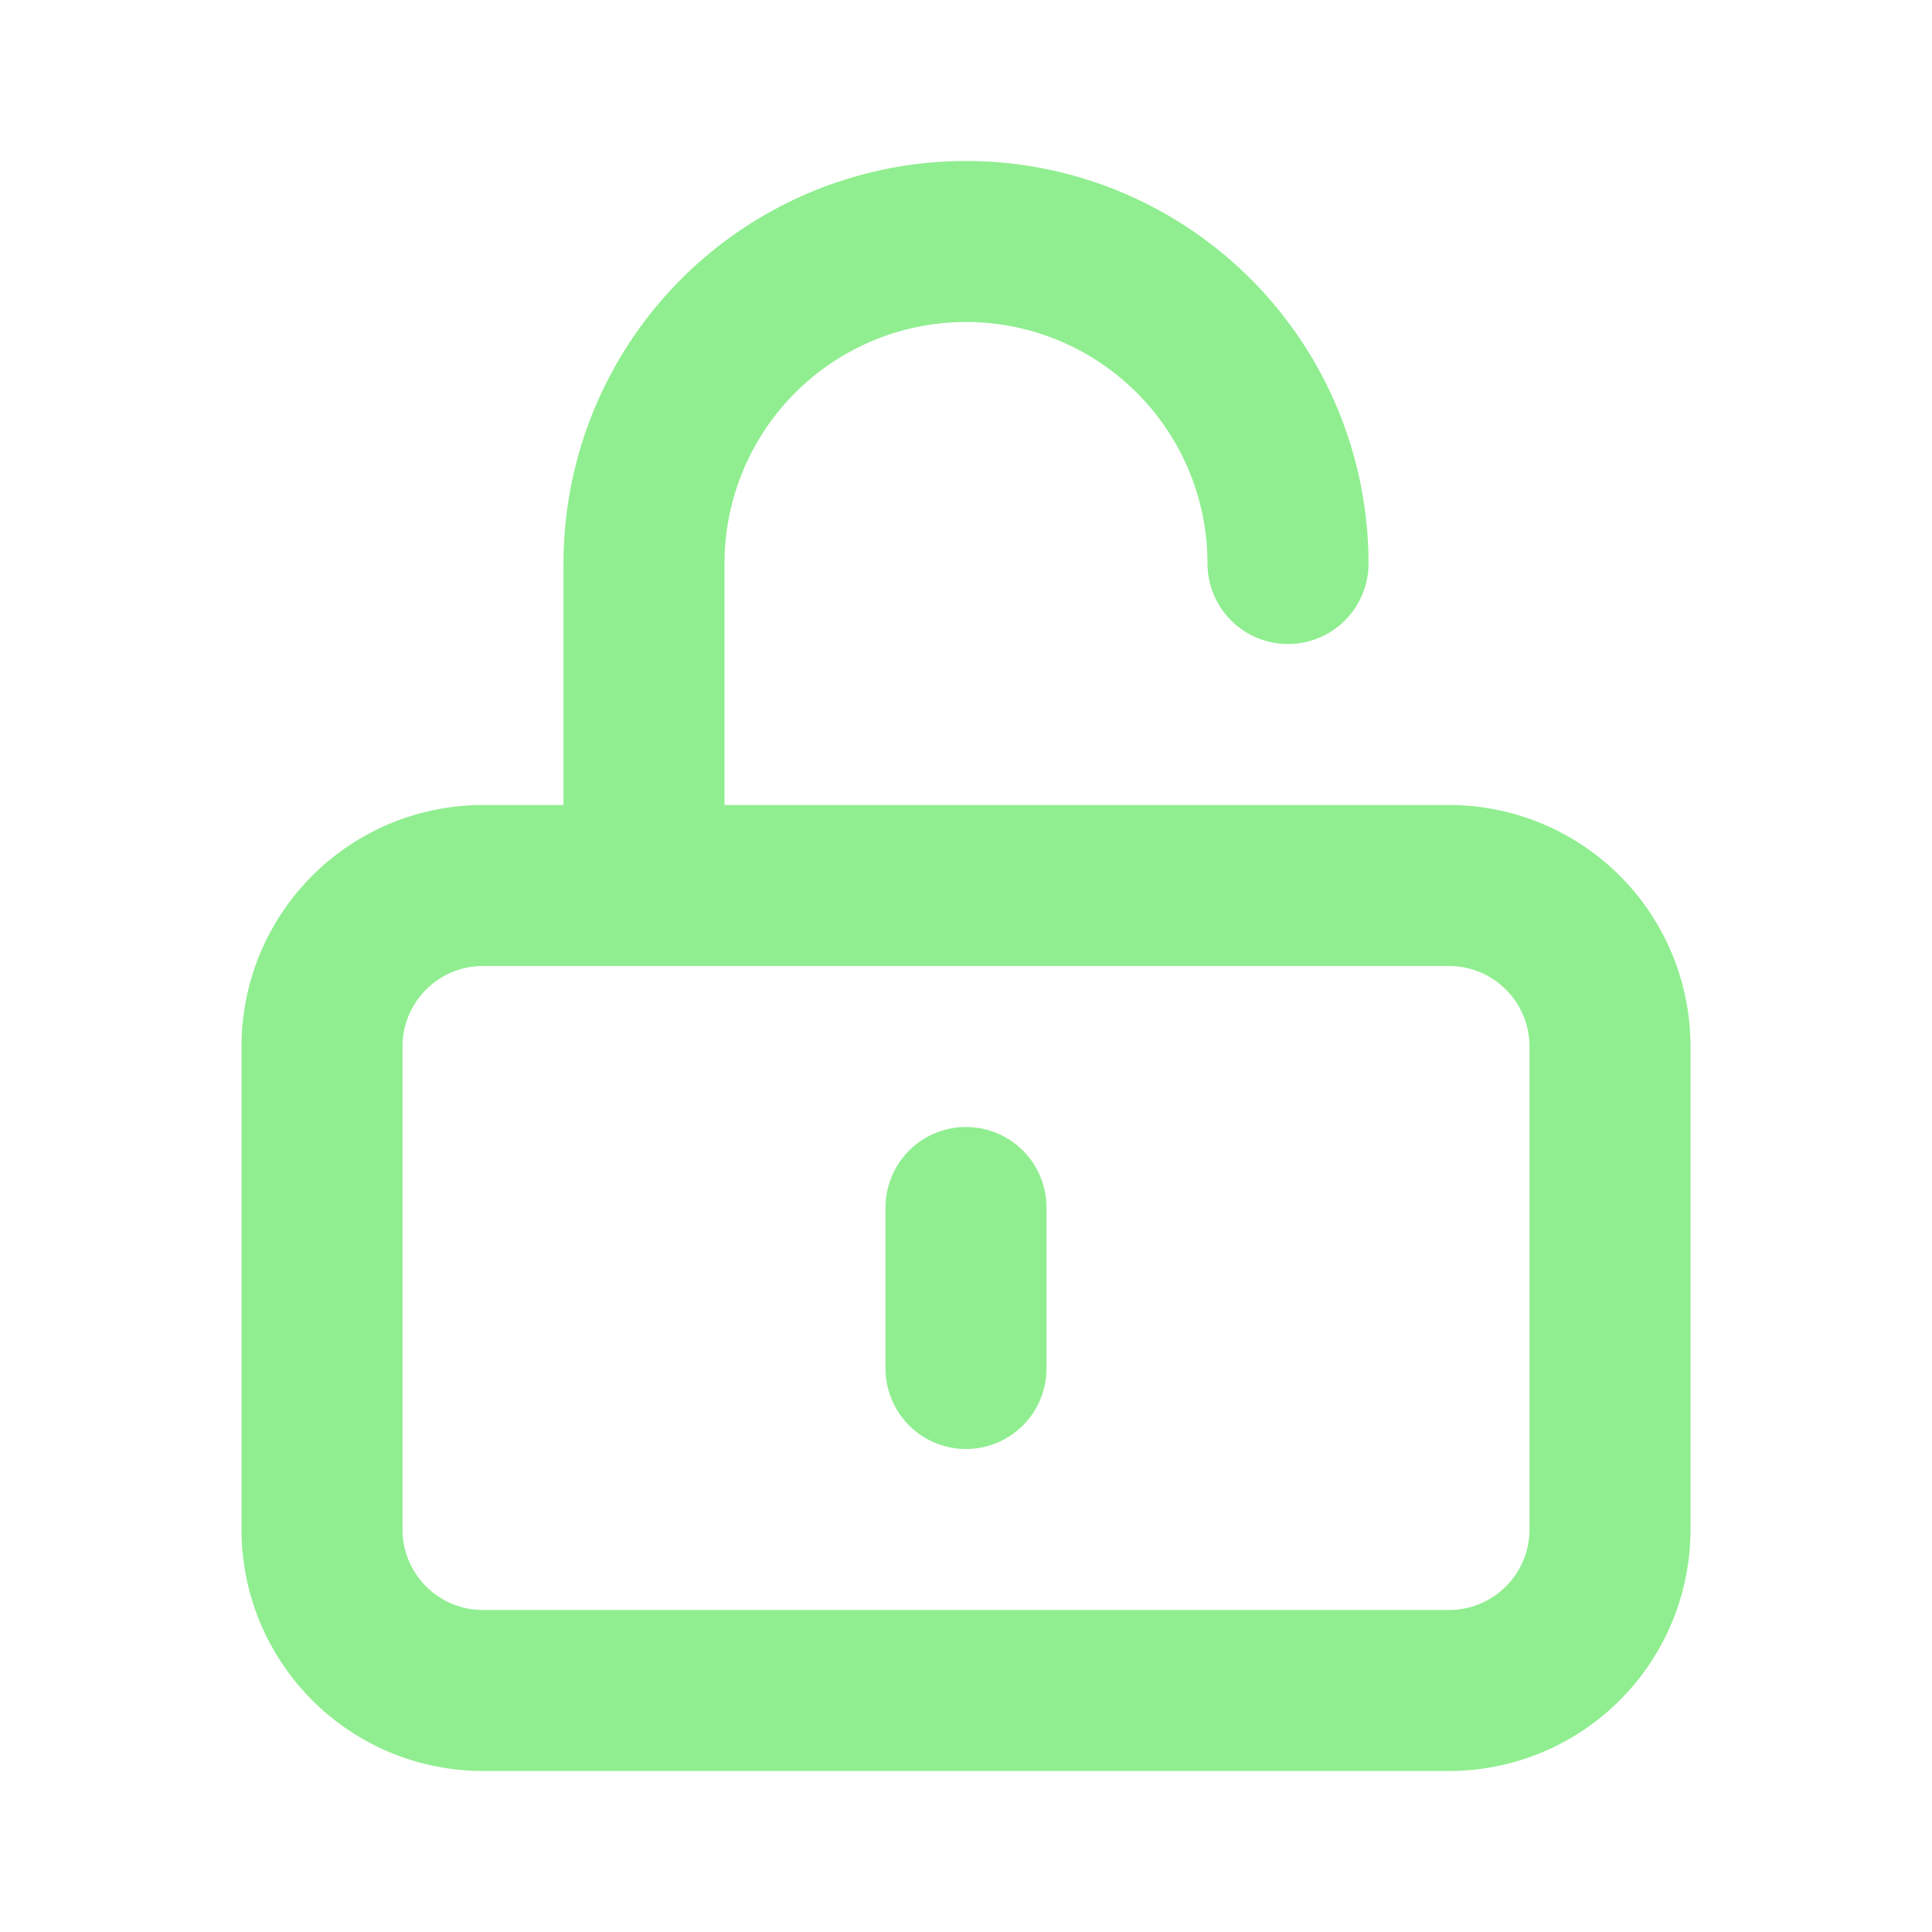 <svg xmlns="http://www.w3.org/2000/svg" class="h-6 w-6" fill="none" viewBox="0 0 24 24" stroke="lightgreen">
  <path stroke-linecap="round" stroke-linejoin="round" stroke-width="2" d="M8 11V7a4 4 0 118 0m-4 8v2m-6 4h12a2 2 0 002-2v-6a2 2 0 00-2-2H6a2 2 0 00-2 2v6a2 2 0 002 2z" />
</svg>
